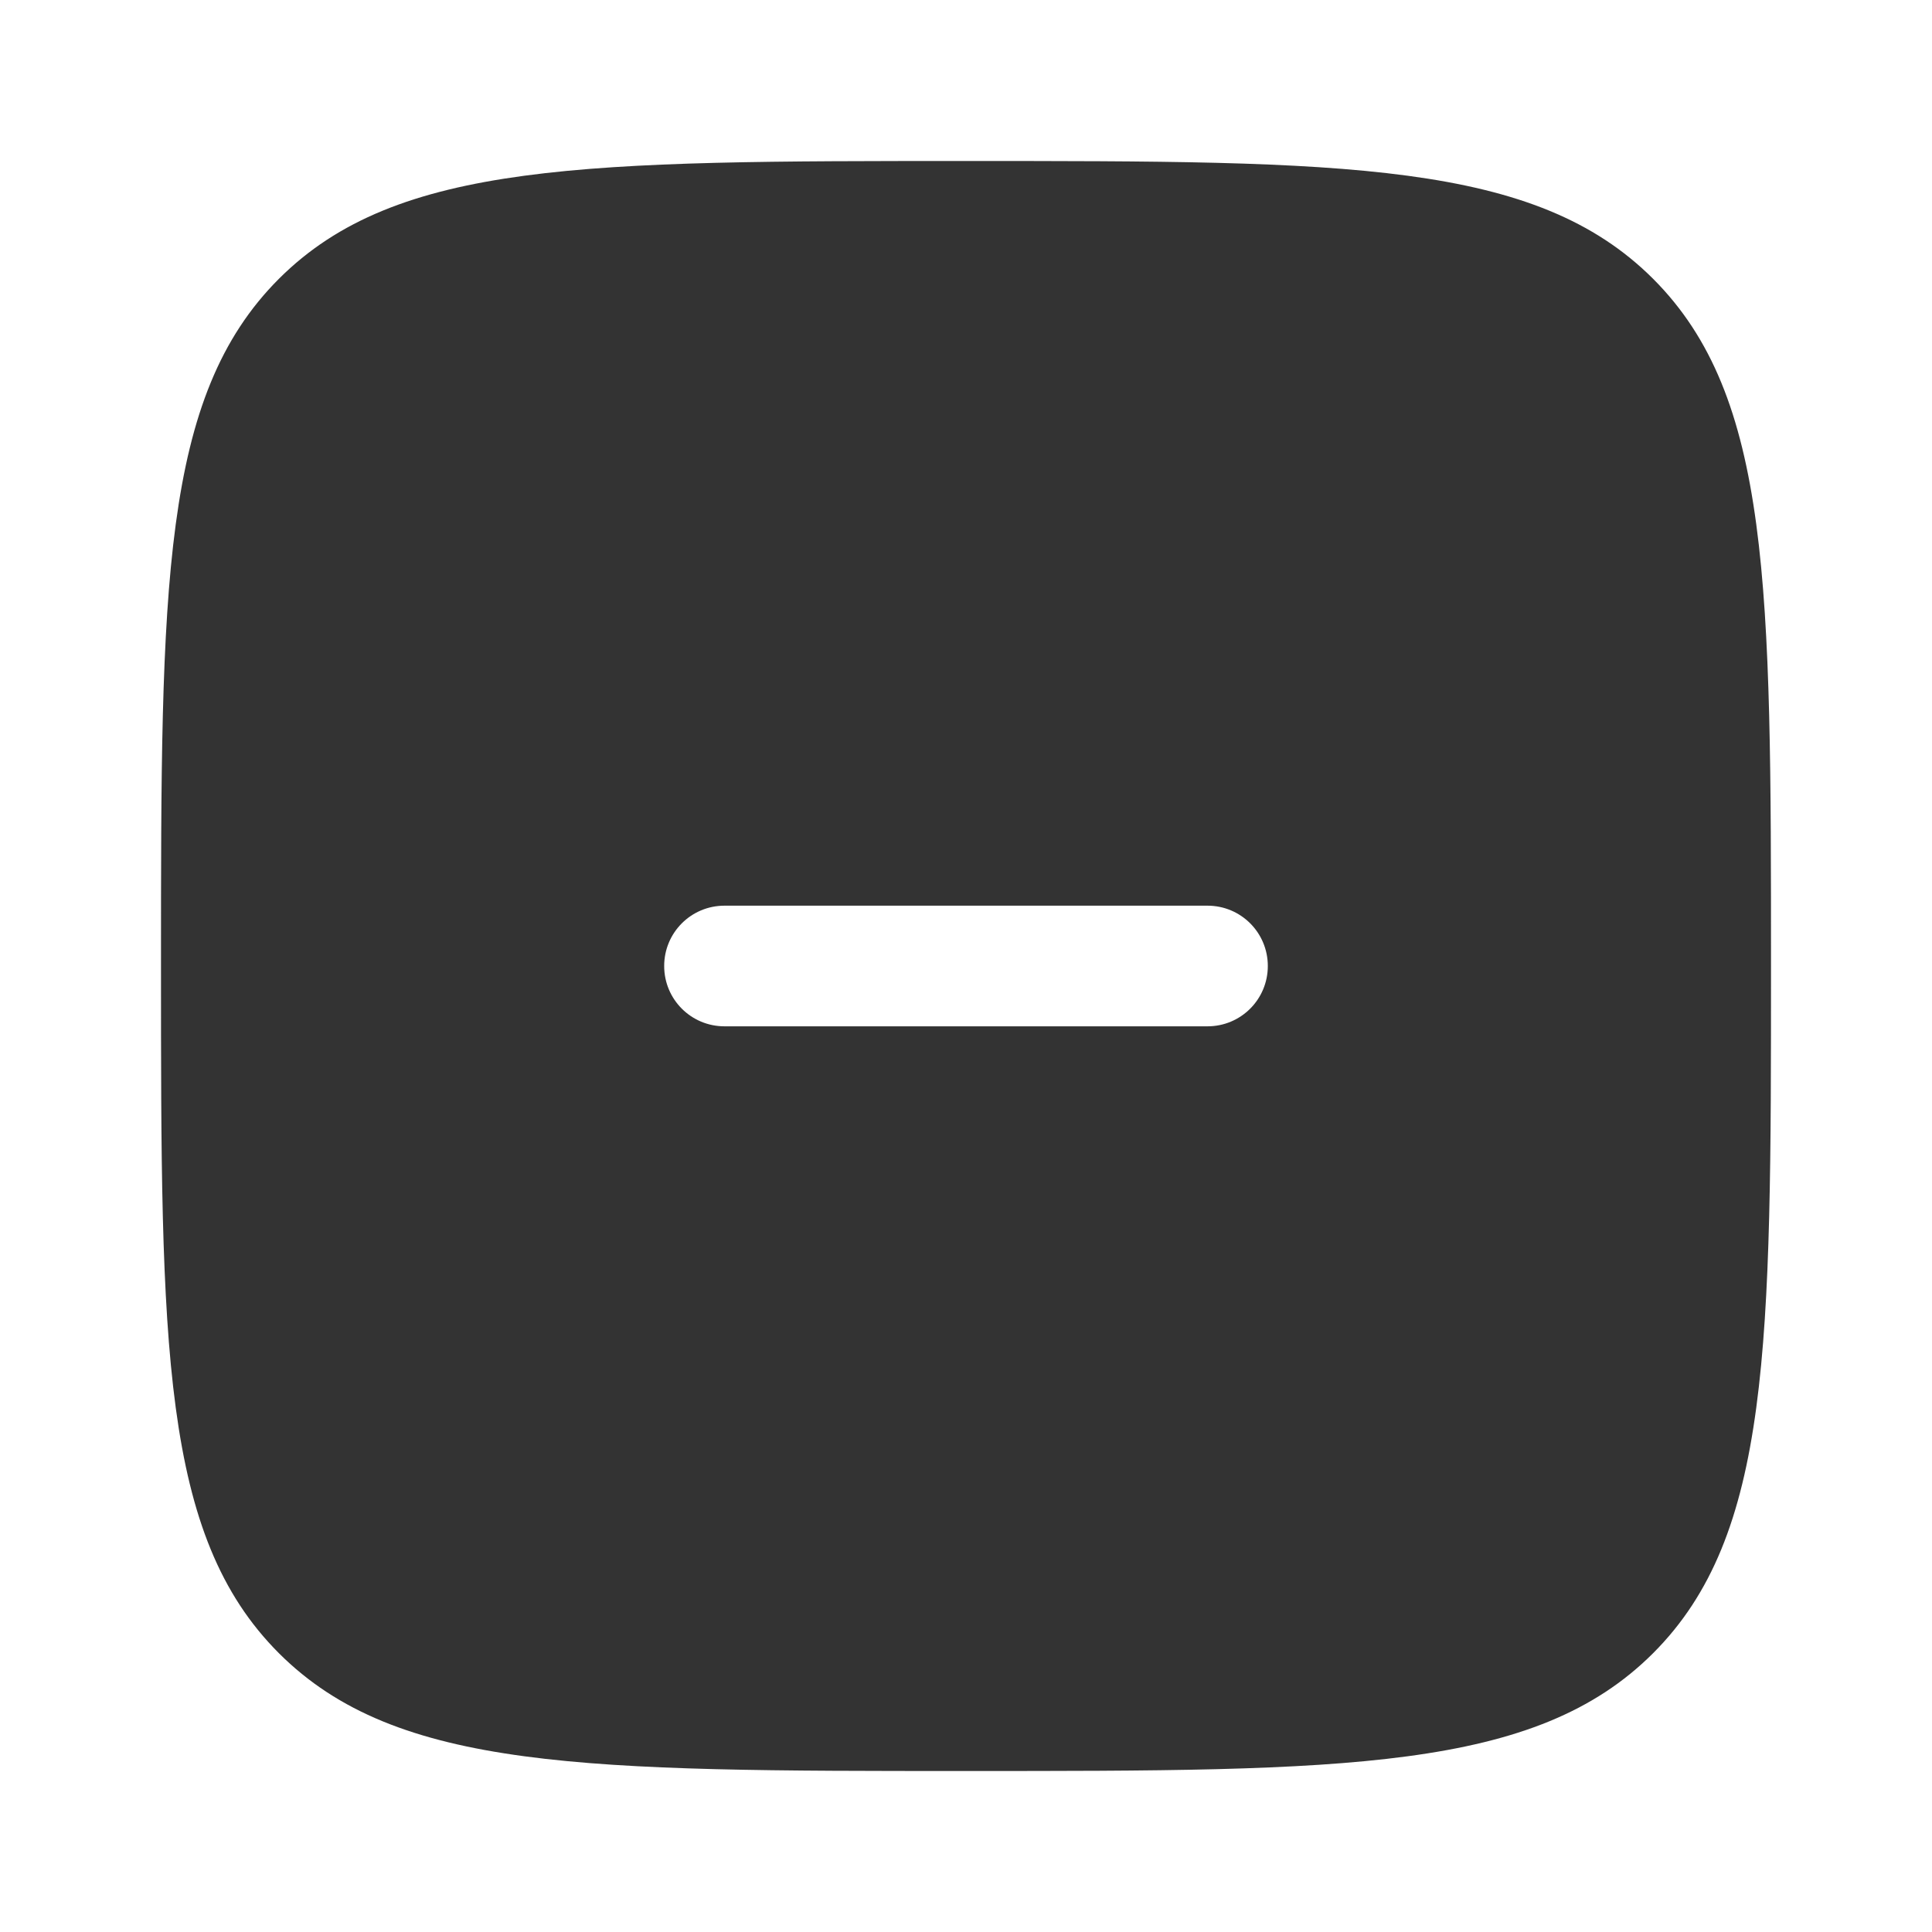 <svg width="18" height="18" viewBox="0 0 18 18" fill="none" xmlns="http://www.w3.org/2000/svg">
<path fill-rule="evenodd" clip-rule="evenodd" d="M9 16.5C5.464 16.5 3.697 16.5 2.598 15.402C1.5 14.303 1.5 12.536 1.5 9C1.5 5.464 1.5 3.697 2.598 2.598C3.697 1.5 5.464 1.5 9 1.5C12.536 1.5 14.303 1.5 15.402 2.598C16.5 3.697 16.5 5.464 16.5 9C16.5 12.536 16.5 14.303 15.402 15.402C14.303 16.5 12.536 16.5 9 16.5ZM11.812 9C11.812 9.311 11.561 9.562 11.25 9.562H6.75C6.439 9.562 6.188 9.311 6.188 9C6.188 8.689 6.439 8.438 6.75 8.438H11.25C11.561 8.438 11.812 8.689 11.812 9Z" fill="black" fill-opacity="0.8"/>
</svg>
